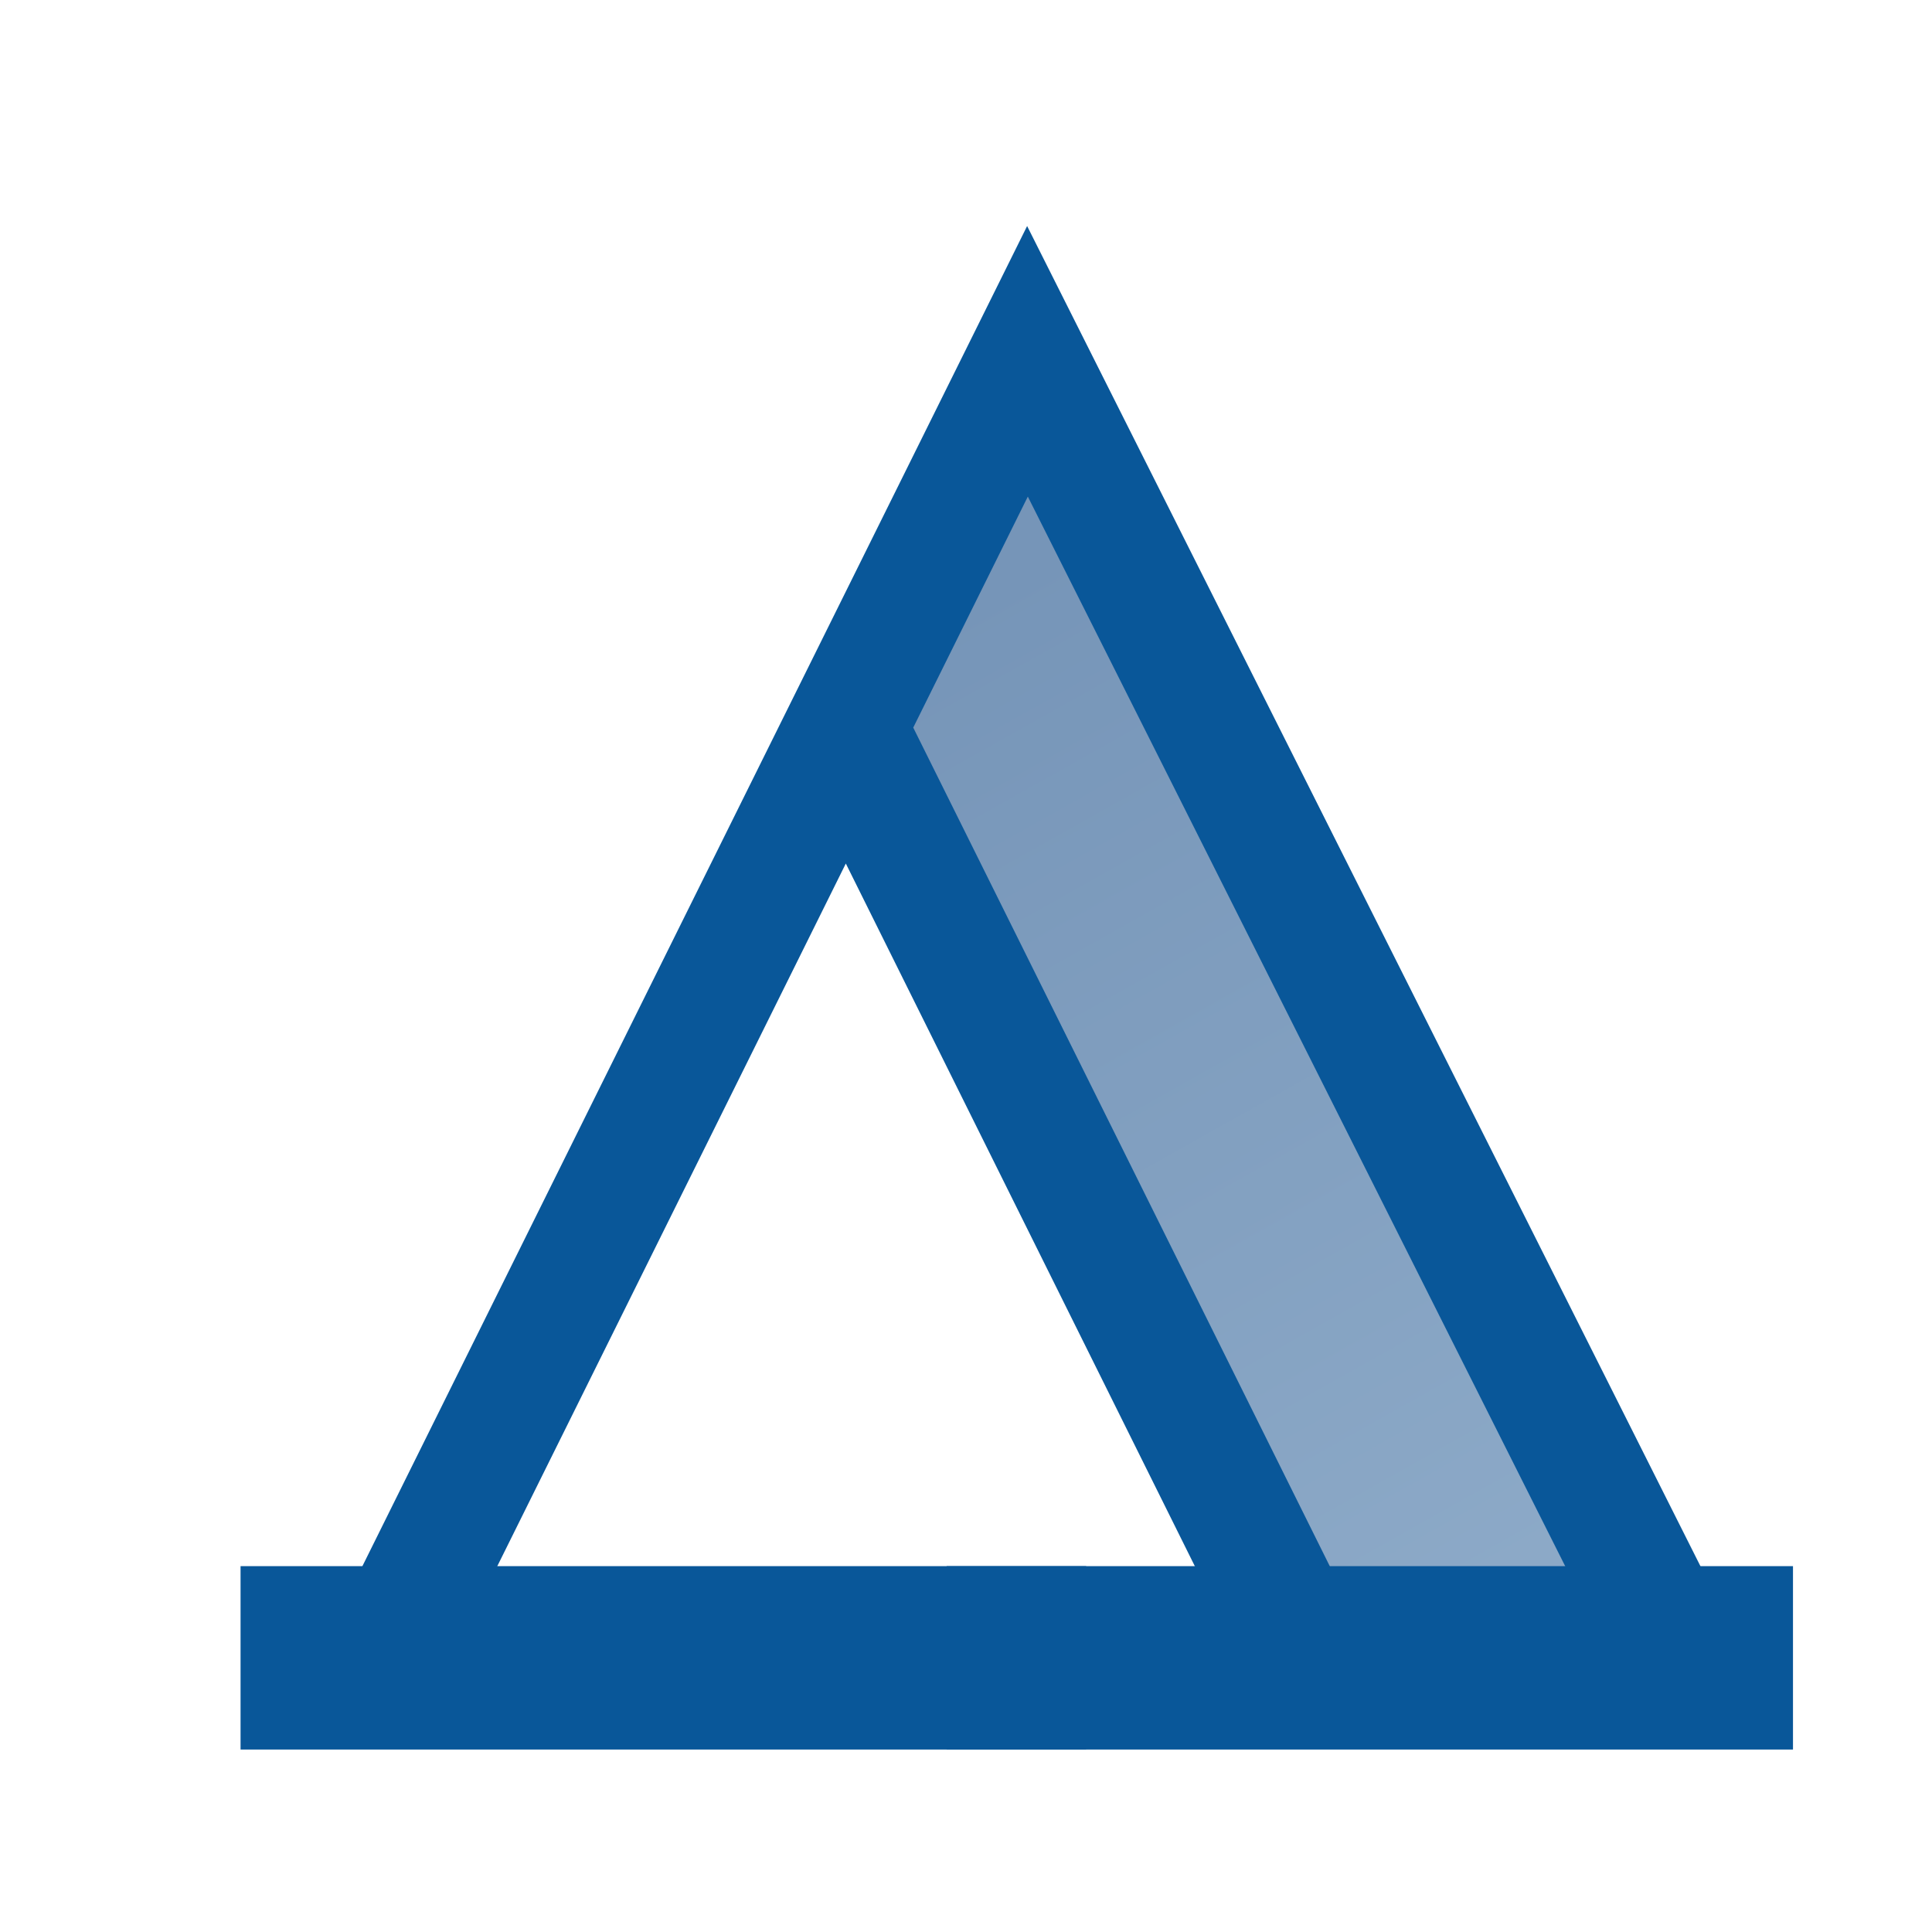<svg xmlns="http://www.w3.org/2000/svg" xmlns:svg="http://www.w3.org/2000/svg" xmlns:xlink="http://www.w3.org/1999/xlink" id="svg2" width="16" height="16" version="1.1"><defs id="defs4"><linearGradient id="linearGradient4002-1" x1="11.437" x2="14.526" y1="9.631" y2="15.131" gradientTransform="translate(5.192,1050.487)" gradientUnits="userSpaceOnUse" xlink:href="#linearGradient4817-9"/><linearGradient id="linearGradient4817-9"><stop id="stop4819-5" offset="0" stop-color="#7695b8" stop-opacity="1"/><stop id="stop4821-6" offset="1" stop-color="#8daac8" stop-opacity="1"/></linearGradient></defs><g id="layer1" display="inline" transform="translate(0,-1036.362)"><g id="g3997" display="inline" transform="matrix(1.528,0,0,1.528,-16.981,-578.758)"><path id="path4005" fill="url(#linearGradient4002-1)" fill-opacity="1" stroke="#095799" stroke-dasharray="none" stroke-linecap="butt" stroke-linejoin="miter" stroke-miterlimit="4" stroke-opacity="1" stroke-width=".655" d="m 13.191,1066.012 3.491,-7.038 3.536,7.038 -2.011,0 -2.497,-5.027"/><rect id="rect4009" width="4.583" height=".994" x="12.417" y="1065.504" fill="#095799" fill-opacity="1" stroke="none"/><rect id="rect4009-1" width="4.587" height=".994" x="16.244" y="1065.504" fill="#095799" fill-opacity="1" stroke="none" display="inline"/></g></g></svg>